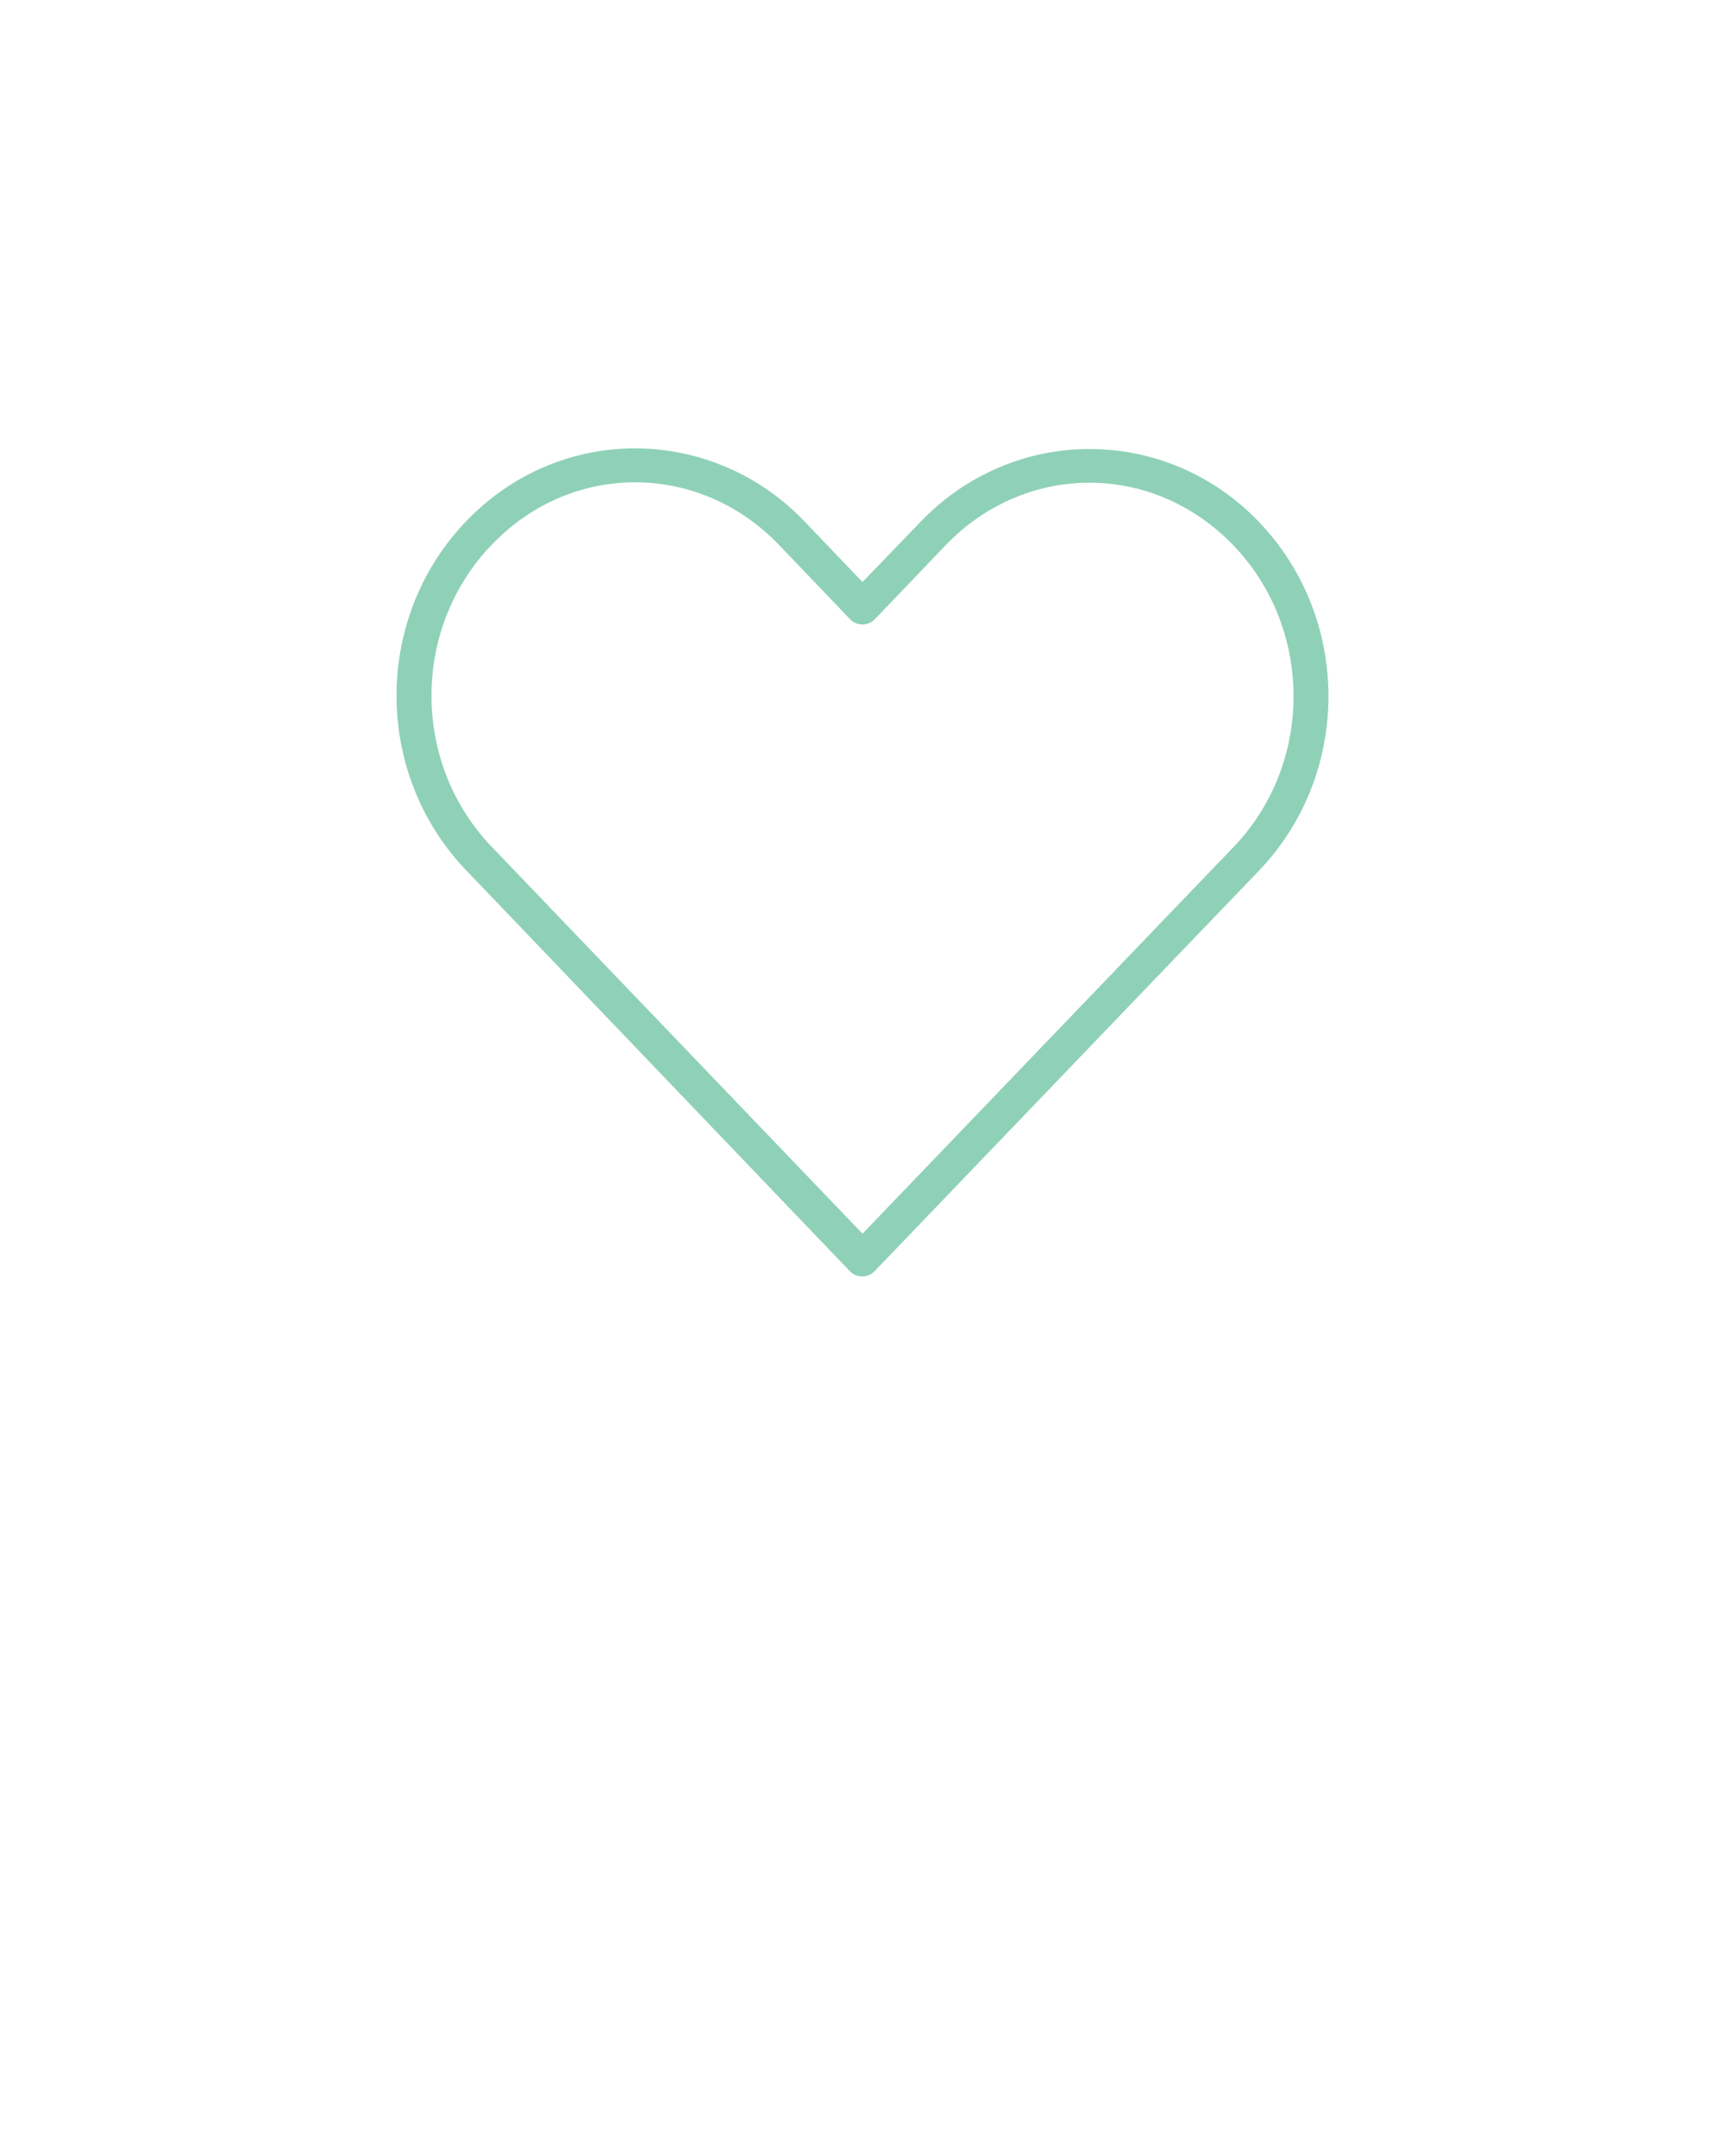 <svg xmlns="http://www.w3.org/2000/svg" viewBox="0 0 100 125"><path style="text-indent:0;text-transform:none;block-progression:tb" d="M36.81 25.996c-3.543 0-7.084 1.41-9.78 4.218-5.393 5.617-5.387 14.63 0 20.25l22.22 23.22a1 1 0 0 0 1.468 0c7.416-7.725 14.834-15.465 22.25-23.188 5.392-5.617 5.392-14.634 0-20.25-5.393-5.617-14.2-5.617-19.594 0L50 33.746l-3.376-3.532c-2.697-2.808-6.268-4.218-9.813-4.218zm0 1.968c3.01 0 6.02 1.204 8.345 3.625L49.28 35.9a1 1 0 0 0 1.438 0l4.093-4.28c4.65-4.844 12.04-4.844 16.69 0 4.65 4.842 4.65 12.656 0 17.5-7.172 7.467-14.33 14.936-21.5 22.405L28.5 49.09c-4.647-4.85-4.65-12.658 0-17.5 2.324-2.422 5.303-3.626 8.31-3.626z" overflow="visible" color="#8cccb2" fill="#8fd1b7"/></svg>